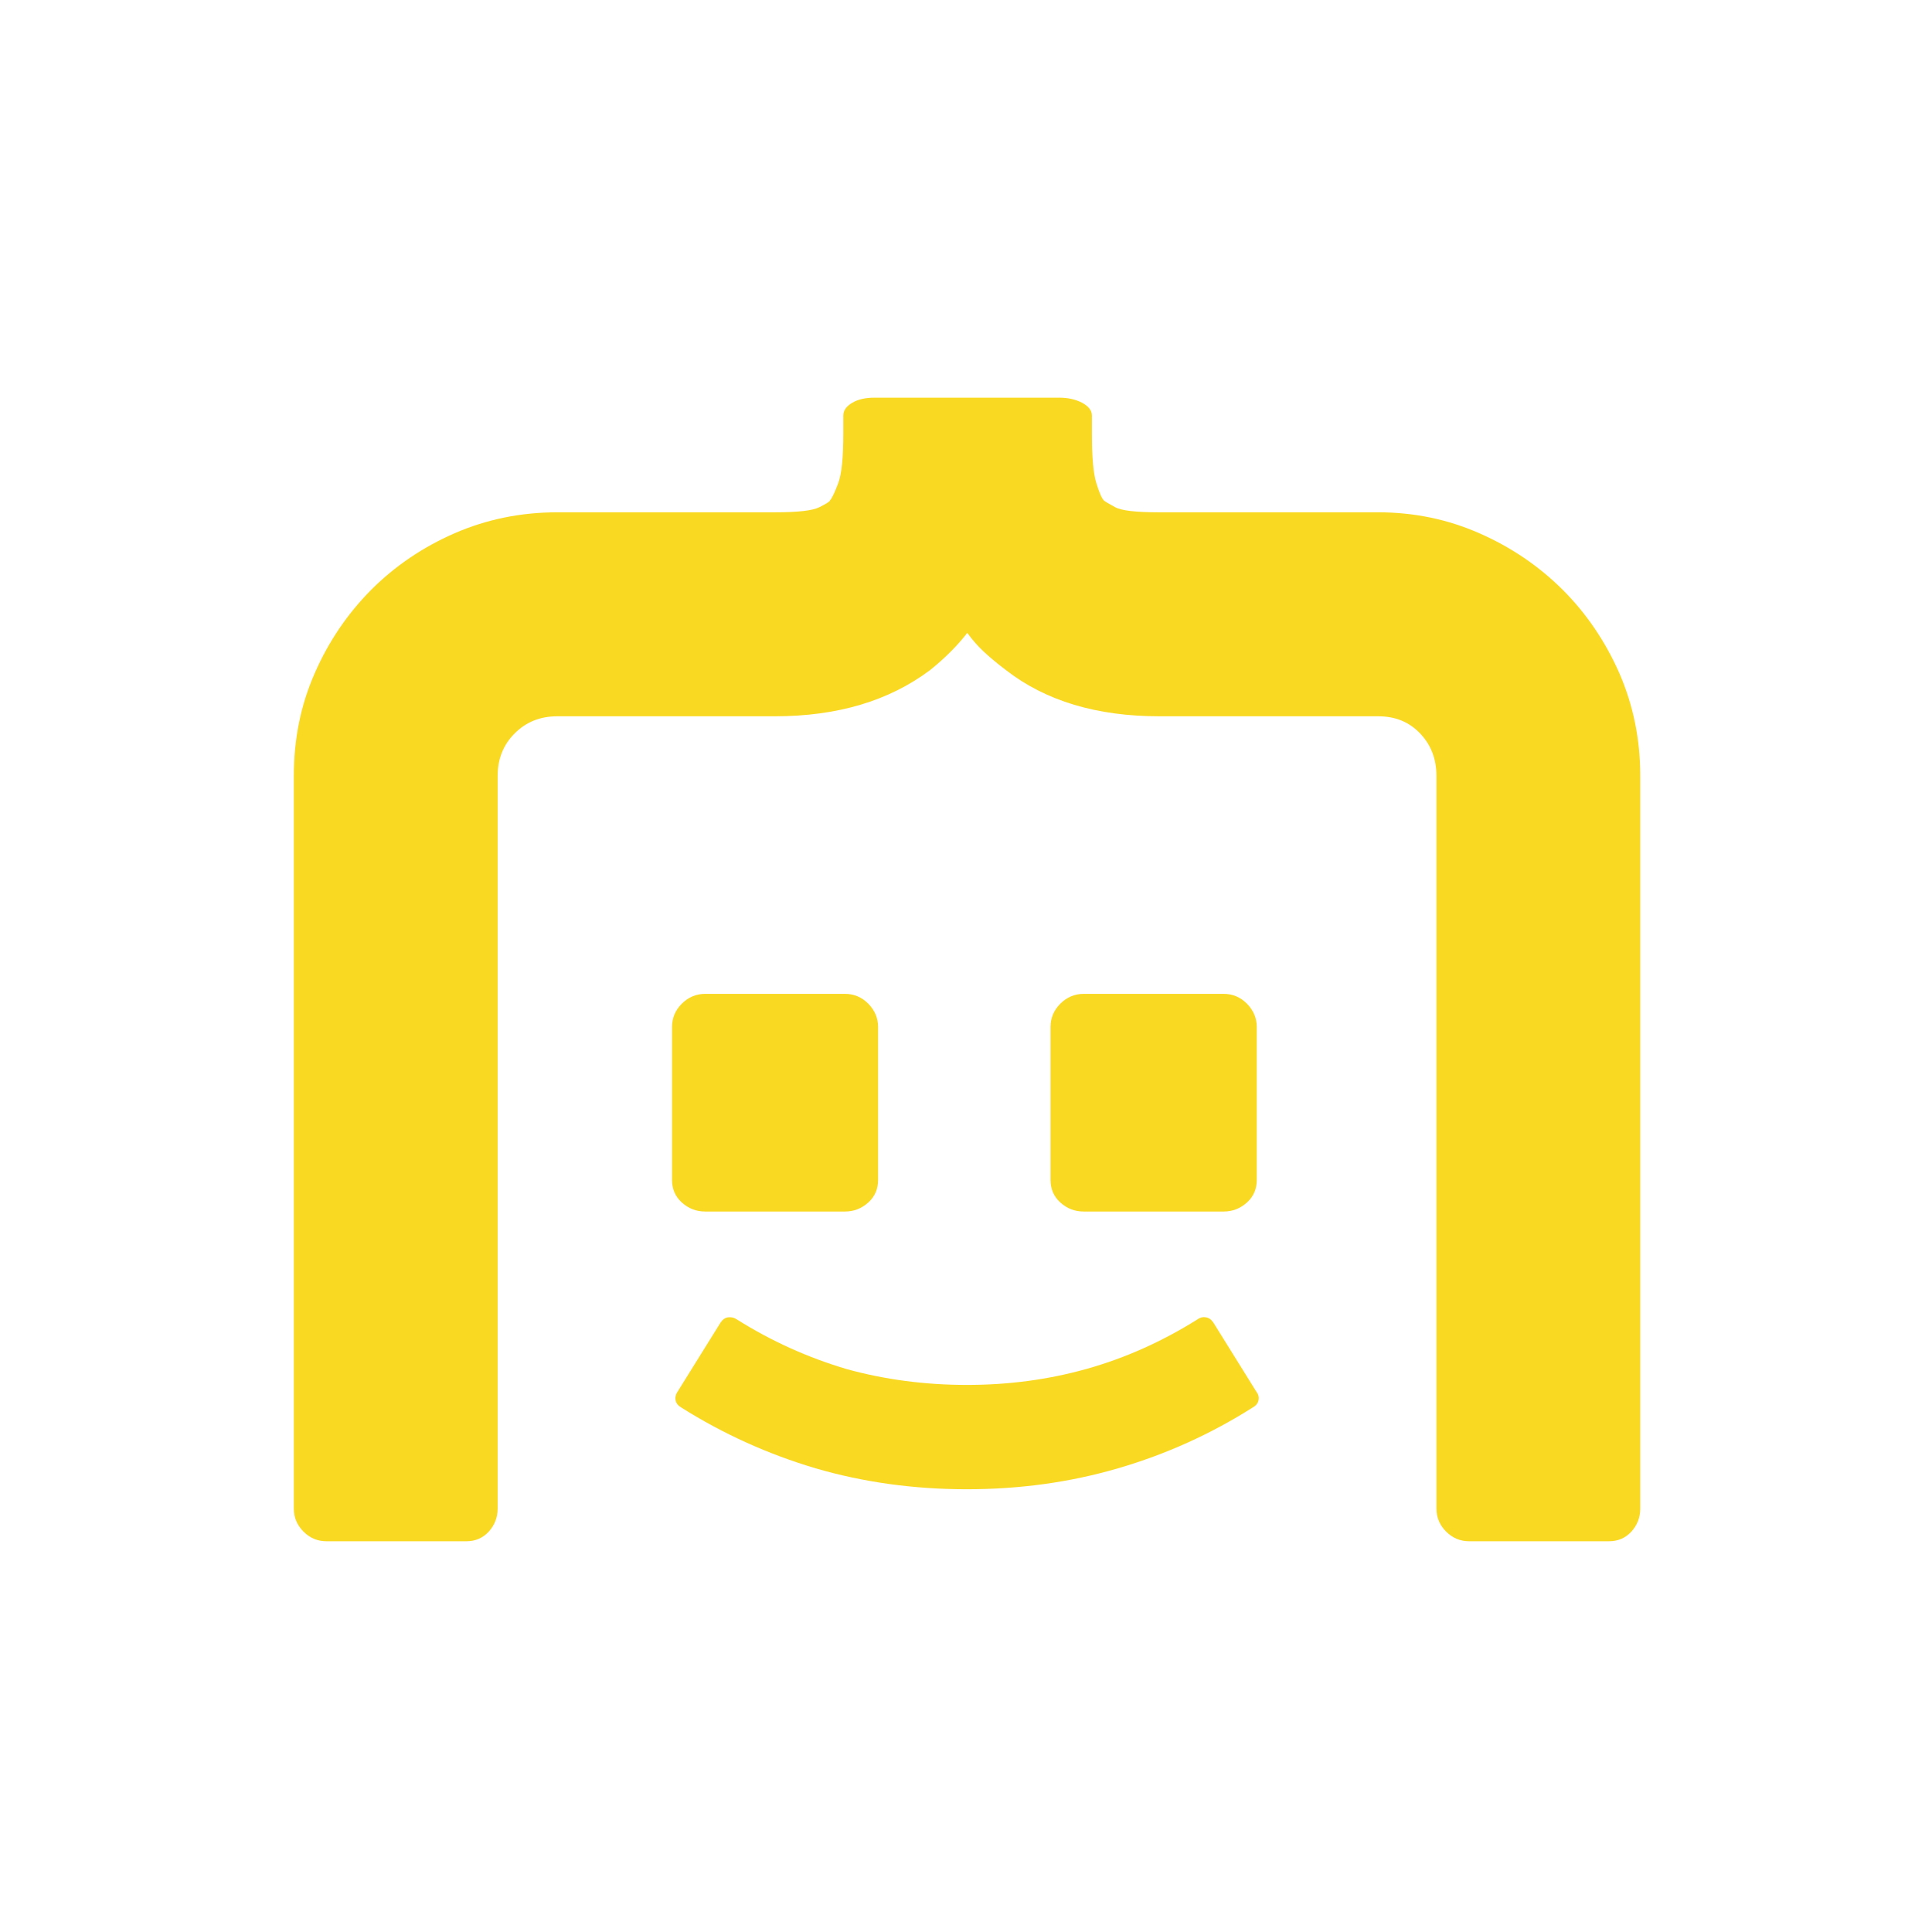 <?xml version="1.0" encoding="utf-8"?>
<!-- Generator: Adobe Illustrator 28.3.0, SVG Export Plug-In . SVG Version: 6.00 Build 0)  -->
<svg version="1.1" id="Calque_1" xmlns="http://www.w3.org/2000/svg" xmlns:xlink="http://www.w3.org/1999/xlink" x="0px" y="0px"
	 viewBox="0 0 1200 1200" style="enable-background:new 0 0 1200 1200;" xml:space="preserve">
<style type="text/css">
	.st0{fill:#FAD922;}
</style>
<path class="st0" d="M481.2,444.9H346.1c-10.5,0-19.3,3.5-26.4,10.6c-7.1,7.1-10.6,15.9-10.6,26.4V937c0,5.5-1.9,10.3-5.5,14.3
	c-3.7,4-8.3,6-13.9,6h-86.9c-5.6,0-10.3-2-14.3-6c-4-4-6-8.8-6-14.3V481.9c0-22.8,4.3-44.1,13-63.8c8.6-19.7,20.4-37,35.1-51.8
	c14.8-14.8,32.1-26.5,51.8-35.1c19.8-8.6,41-13,63.8-13h135.1c14.2,0,23.4-1,27.7-3.2c4.3-2.2,6.5-3.5,6.5-4.2
	c1.2-1.2,2.9-4.8,5.1-10.6c2.2-5.8,3.2-16.2,3.2-31v-11.1c0-3.1,1.8-5.7,5.5-7.9s8.3-3.2,13.9-3.2h114.7c5.5,0,10.3,1.1,14.3,3.2
	c4,2.2,6,4.8,6,7.9v11.1c0,14.8,0.9,25.1,2.8,31c1.8,5.9,3.4,9.4,4.6,10.6c0.6,0.6,2.9,2,7,4.2c4,2.2,13.1,3.2,27.3,3.2h136
	c22.2,0,43.2,4.3,62.9,13c19.7,8.6,37,20.4,51.8,35.1c14.8,14.8,26.5,32.1,35.2,51.8c8.6,19.8,13,41,13,63.8V937
	c0,5.5-1.9,10.3-5.5,14.3c-3.7,4-8.3,6-13.9,6h-86.9c-5.5,0-10.3-2-14.3-6c-4-4-6-8.8-6-14.3V481.9c0-10.5-3.4-19.3-10.2-26.4
	c-6.8-7.1-15.4-10.6-25.9-10.6h-136c-38.8,0-70.6-9.5-95.3-28.7c-4.9-3.7-9.4-7.4-13.4-11.1c-4-3.7-7.5-7.7-10.6-12
	c-6.2,8-13.9,15.7-23.1,23.1C552.1,435.4,520,444.9,481.2,444.9"/>
<path class="st0" d="M524.8,617.3c5.6,0,10.4,2,14.5,6.1c4,4.1,6.1,8.9,6.1,14.5v95c0,5.6-2,10.3-6.1,14c-4.1,3.7-8.9,5.6-14.5,5.6
	H438c-5.6,0-10.4-1.9-14.5-5.6c-4.1-3.7-6.1-8.4-6.1-14v-95c0-5.6,2-10.4,6.1-14.5c4-4,8.9-6.1,14.5-6.1H524.8z"/>
<path class="st0" d="M760,617.3c5.6,0,10.4,2,14.5,6.1c4,4.1,6.1,8.9,6.1,14.5v95c0,5.6-2,10.3-6.1,14c-4.1,3.7-8.9,5.6-14.5,5.6
	h-86.9c-5.6,0-10.4-1.9-14.5-5.6c-4.1-3.7-6.1-8.4-6.1-14v-95c0-5.6,2-10.4,6.1-14.5c4-4,8.9-6.1,14.5-6.1H760z"/>
<path class="st0" d="M423.1,874.2c-2-1.2-3.2-2.7-3.5-4.6c-0.3-1.9,0.2-3.8,1.5-5.6l26.5-42.6c1.3-1.9,2.9-3,4.8-3.2
	c1.9-0.2,3.7,0.2,5.4,1.4c21.5,13.5,44.2,23.7,68.2,30.8c23.6,6.5,48.5,9.8,74.6,9.8c25.9,0,50.7-3.3,74.5-10
	c23.8-6.7,46.6-16.9,68.5-30.6c1.6-1.2,3.3-1.7,5.2-1.4c1.9,0.2,3.5,1.3,4.8,3.2l26.5,42.6c1.4,1.8,2,3.6,1.6,5.6
	c-0.3,1.9-1.5,3.4-3.6,4.6c-26,16.5-53.9,29.1-83.7,37.8c-29.8,8.7-61,13-93.9,13c-32.8,0-64.1-4.3-93.9-13
	C477,903.2,449.1,890.6,423.1,874.2z"/>
</svg>
